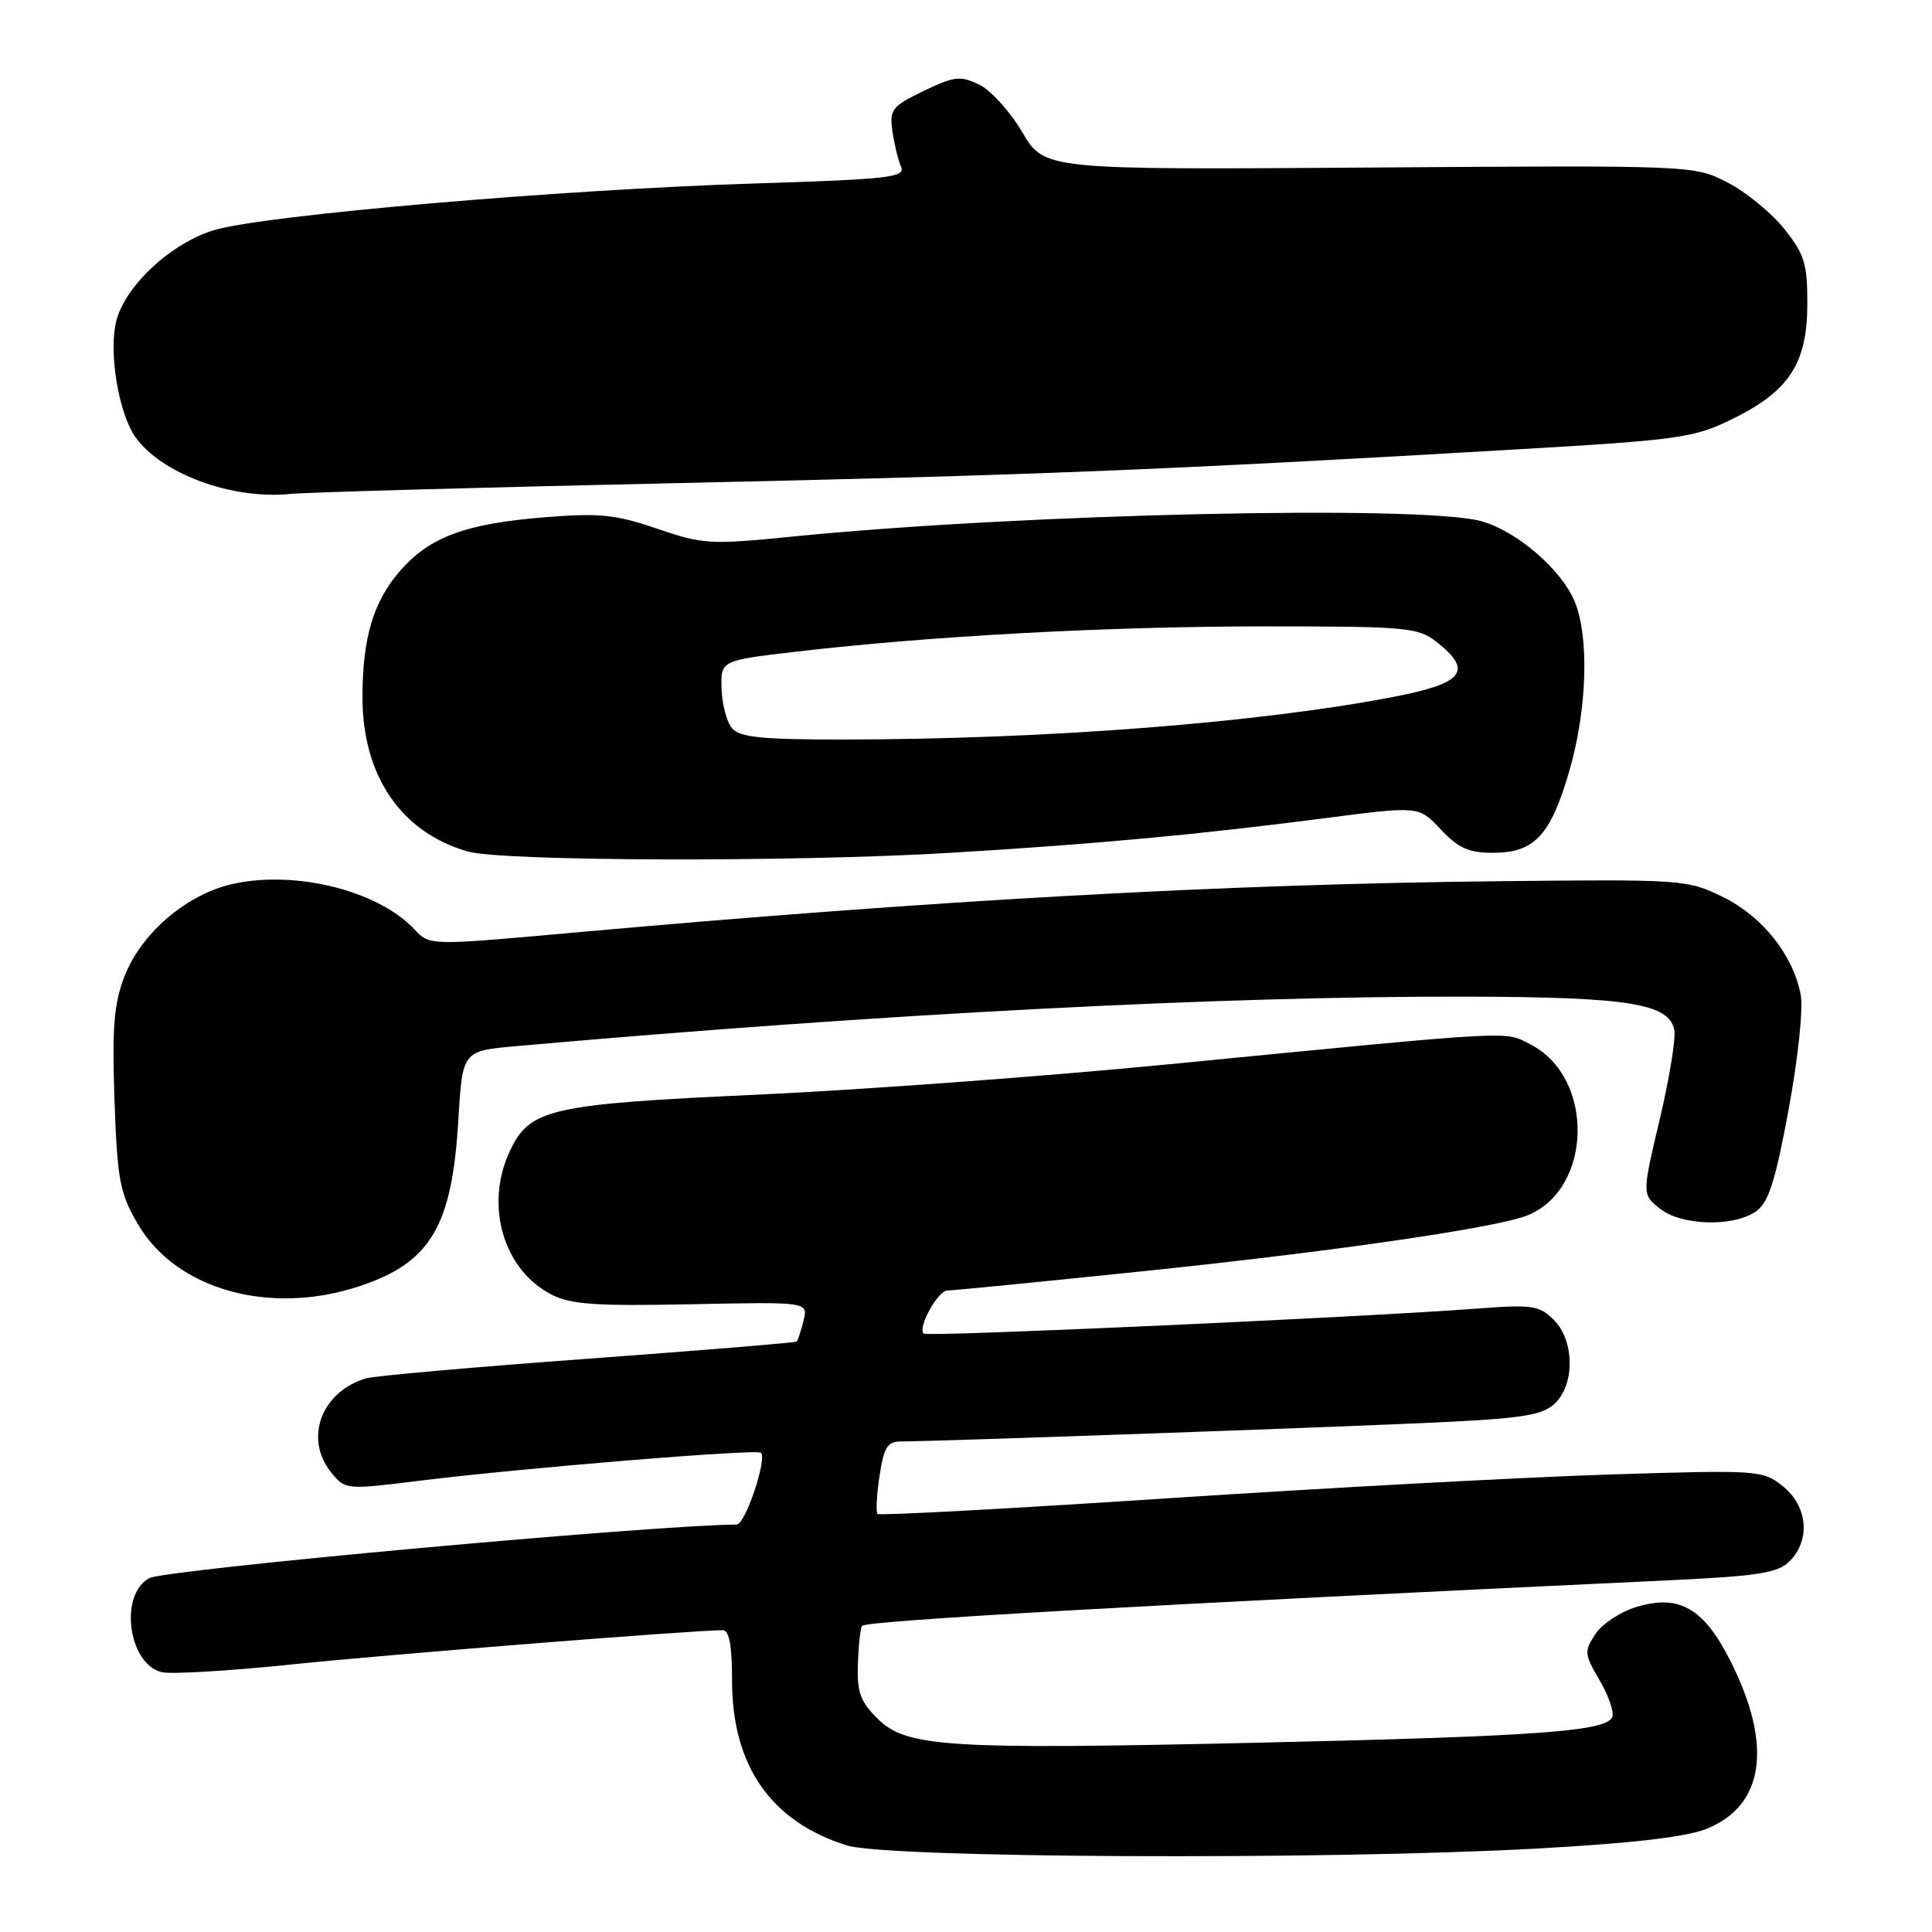 <?xml version="1.0" encoding="UTF-8" standalone="no"?>
<!DOCTYPE svg PUBLIC "-//W3C//DTD SVG 1.1//EN" "http://www.w3.org/Graphics/SVG/1.1/DTD/svg11.dtd" >
<svg xmlns="http://www.w3.org/2000/svg" xmlns:xlink="http://www.w3.org/1999/xlink" version="1.1" viewBox="0 0 256 256">
 <g >
 <path fill="currentColor"
d=" M 203.31 244.96 C 216.07 244.27 223.40 243.42 226.10 242.34 C 233.75 239.28 234.92 231.35 229.37 220.24 C 225.80 213.11 222.57 211.21 216.86 212.92 C 214.73 213.56 212.27 215.18 211.39 216.53 C 209.89 218.81 209.93 219.21 211.95 222.63 C 213.13 224.64 213.89 226.83 213.64 227.50 C 212.91 229.41 203.89 230.07 167.00 230.91 C 125.38 231.86 120.07 231.52 116.25 227.70 C 113.97 225.43 113.53 224.17 113.68 220.38 C 113.77 217.87 114.02 215.64 114.23 215.43 C 114.92 214.74 152.61 212.61 220.89 209.41 C 233.02 208.84 235.56 208.44 237.14 206.86 C 239.93 204.07 239.53 199.57 236.25 196.95 C 233.55 194.79 233.10 194.76 213.00 195.39 C 201.72 195.75 175.45 197.17 154.60 198.54 C 133.76 199.91 116.51 200.84 116.28 200.61 C 116.04 200.37 116.16 198.12 116.54 195.59 C 117.11 191.78 117.59 191.00 119.36 191.00 C 124.31 190.99 180.50 188.99 191.86 188.41 C 202.11 187.89 204.54 187.46 206.11 185.89 C 208.71 183.29 208.60 177.60 205.89 174.89 C 203.97 172.97 203.04 172.84 195.64 173.40 C 180.04 174.57 122.83 177.16 122.38 176.71 C 121.57 175.91 124.28 171.00 125.53 171.00 C 126.20 171.00 137.71 169.87 151.12 168.48 C 176.26 165.88 197.86 162.76 202.24 161.10 C 211.01 157.77 211.40 142.84 202.83 138.41 C 199.29 136.58 201.59 136.46 155.00 141.01 C 138.78 142.60 114.25 144.41 100.50 145.04 C 72.87 146.31 70.22 146.90 67.58 152.48 C 64.19 159.62 66.66 168.22 73.04 171.52 C 75.62 172.85 78.90 173.08 91.63 172.82 C 107.09 172.50 107.09 172.50 106.47 175.00 C 106.12 176.37 105.72 177.62 105.57 177.76 C 105.42 177.91 92.97 178.93 77.90 180.04 C 62.83 181.14 49.60 182.31 48.50 182.64 C 42.57 184.40 40.26 190.63 43.88 195.10 C 45.75 197.41 45.83 197.42 55.63 196.20 C 69.43 194.50 100.30 191.97 100.83 192.50 C 101.67 193.34 98.74 202.00 97.62 202.01 C 86.06 202.11 21.93 207.97 19.79 209.11 C 15.76 211.27 16.97 220.45 21.42 221.57 C 22.61 221.87 30.32 221.41 38.54 220.56 C 51.06 219.25 91.57 216.03 95.75 216.01 C 96.63 216.00 97.00 218.00 97.00 222.68 C 97.00 233.98 102.16 241.39 112.22 244.53 C 117.60 246.21 175.45 246.48 203.31 244.96 Z  M 47.72 170.40 C 57.07 167.27 59.89 162.50 60.73 148.44 C 61.28 139.25 61.28 139.25 68.39 138.62 C 116.94 134.32 161.88 131.98 194.50 132.06 C 215.88 132.12 221.18 132.98 221.86 136.50 C 222.07 137.60 221.19 142.94 219.91 148.37 C 217.58 158.24 217.58 158.24 219.90 160.12 C 222.73 162.41 229.66 162.62 232.67 160.52 C 234.35 159.34 235.23 156.58 237.01 146.97 C 238.28 140.05 238.96 133.54 238.59 131.72 C 237.54 126.47 233.51 121.43 228.32 118.87 C 223.60 116.55 223.01 116.51 199.00 116.76 C 162.10 117.14 123.70 119.28 75.21 123.65 C 56.92 125.29 56.92 125.29 54.93 123.16 C 50.18 118.06 39.33 115.31 31.00 117.09 C 24.80 118.42 18.69 123.62 16.45 129.48 C 15.09 133.06 14.84 136.29 15.17 145.79 C 15.55 156.42 15.87 158.10 18.28 162.22 C 23.38 170.92 35.83 174.38 47.72 170.40 Z  M 126.00 113.00 C 145.29 111.84 158.78 110.59 175.75 108.39 C 188.01 106.80 188.01 106.80 190.90 109.90 C 193.21 112.36 194.62 113.00 197.79 113.00 C 203.29 113.00 205.42 110.76 207.89 102.34 C 210.30 94.17 210.62 84.43 208.65 79.70 C 206.86 75.43 200.98 70.37 196.28 69.06 C 188.44 66.88 135.25 68.07 105.00 71.10 C 94.12 72.19 93.15 72.13 87.06 70.05 C 81.51 68.16 79.44 67.95 72.06 68.55 C 61.67 69.40 56.96 71.14 53.07 75.58 C 49.46 79.68 48.01 84.58 48.03 92.50 C 48.06 102.85 53.19 110.32 62.00 112.83 C 66.63 114.14 105.24 114.25 126.00 113.00 Z  M 90.00 64.01 C 136.55 62.98 153.91 62.29 200.78 59.56 C 222.52 58.29 224.42 58.03 229.51 55.54 C 237.05 51.85 239.46 48.17 239.48 40.36 C 239.50 34.97 239.11 33.70 236.44 30.35 C 234.76 28.23 231.39 25.47 228.94 24.20 C 224.50 21.90 224.50 21.90 181.45 22.20 C 138.40 22.50 138.40 22.50 135.45 17.51 C 133.83 14.76 131.25 11.92 129.71 11.19 C 127.25 10.01 126.40 10.11 122.37 12.06 C 118.18 14.09 117.85 14.52 118.25 17.38 C 118.50 19.10 119.01 21.22 119.39 22.09 C 120.01 23.51 117.84 23.75 99.80 24.32 C 74.25 25.12 35.29 28.48 28.45 30.47 C 22.76 32.13 16.58 37.85 15.40 42.56 C 14.37 46.65 15.72 54.79 17.94 57.91 C 21.42 62.80 30.73 66.22 38.50 65.45 C 40.70 65.23 63.88 64.58 90.00 64.01 Z  M 96.98 96.48 C 96.29 95.65 95.67 93.29 95.61 91.24 C 95.50 87.52 95.50 87.52 105.50 86.35 C 123.29 84.27 146.84 83.00 167.52 83.00 C 186.45 83.00 187.90 83.13 190.37 85.07 C 195.23 88.90 193.95 90.54 184.75 92.32 C 166.93 95.77 138.79 97.96 111.87 97.99 C 100.89 98.00 98.00 97.70 96.98 96.48 Z "/>
</g>
</svg>